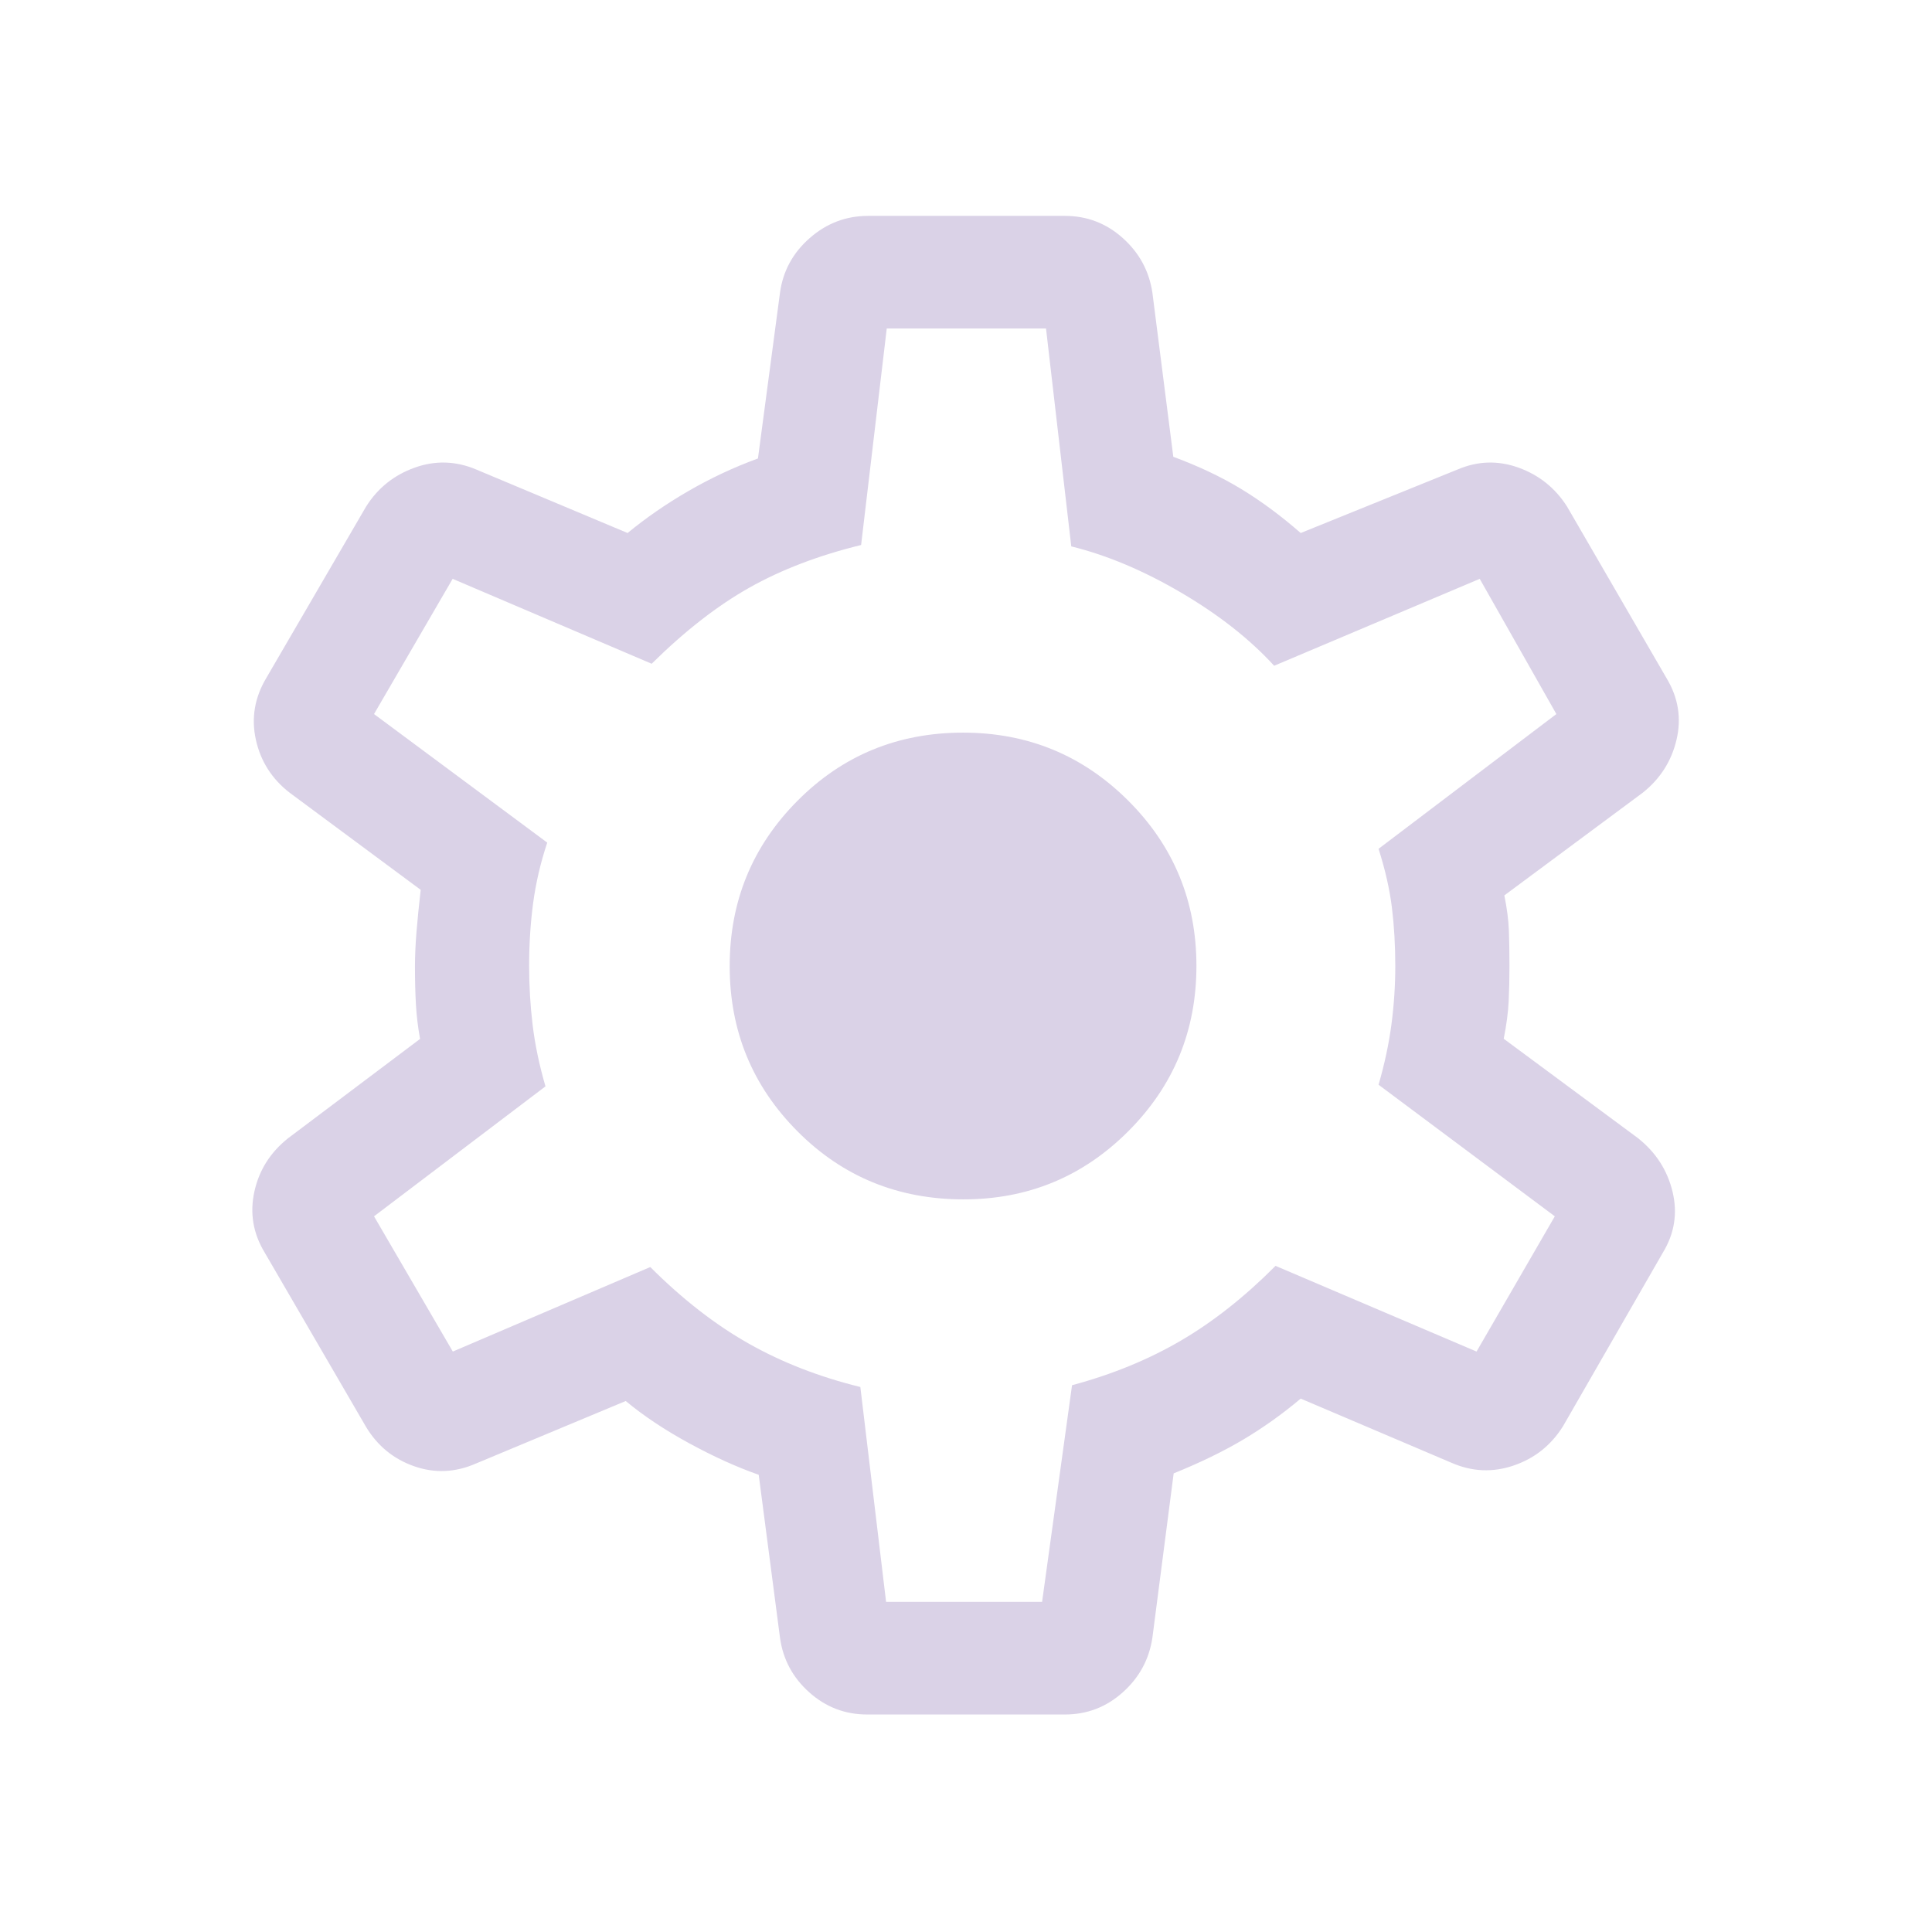 <svg xmlns="http://www.w3.org/2000/svg" height="24px" viewBox="0 -960 960 960" width="24px" fill="#DAD2E7"><path d="M430.85-108.08q-16.43 0-28.73-11-12.31-11-14.54-27.11l-10.58-81q-16.27-5.7-34.52-15.64-18.25-9.94-31.56-21.02l-74.46 31.08q-15.31 6.69-30.62 1.36-15.32-5.34-23.92-19.51l-50.42-86.73q-8.61-14.2-5.11-30.22 3.5-16.01 16.76-26.55l65.58-49.35q-1.57-8.59-2.06-17.1-.48-8.51-.48-18.75 0-7.73.73-16.94.74-9.21 2.12-21.29l-65.08-48.23q-13.27-10.26-16.82-26.36-3.56-16.1 5.25-30.79l49.53-85.08q8.71-13.79 24.13-19.32 15.41-5.52 30.72.98l75.08 31.5q13.65-11.27 30.23-20.87 16.57-9.59 34.54-16.17l10.96-82.42q2.23-16.12 14.79-27.12 12.55-11 28.98-11h97.8q16.43 0 28.73 11 12.31 11 14.73 27.12l10.4 81.59q18.8 6.94 33.62 15.93 14.83 8.98 29.68 21.94l77.81-31.5q15.11-6.5 30.43-.98 15.31 5.53 24.1 19.32l49.54 85.46q8.62 14.39 4.87 30.39-3.75 15.99-16.83 26.38l-68.73 51q1.96 9.69 2.25 17.46.29 7.77.29 17.62 0 9.27-.39 17.46-.38 8.2-2.46 18.69l66.77 49.43q13.27 10.58 17.12 26.58 3.84 15.99-4.77 30.19l-49.66 86.34q-8.9 14.18-24.5 19.51-15.61 5.34-30.92-1.36l-74.92-31.88q-13.73 11.54-28.54 20.35-14.81 8.8-34.58 16.8l-10.58 81.7q-2.42 16.11-14.73 27.11-12.3 11-28.73 11h-98.3Zm9.44-55.96h77.52l14.88-107.65q29.81-8 53.94-22.08 24.14-14.08 47.18-37.23l99.88 42.58 38.89-67.2L685-421q4.5-15.54 6.4-29.99 1.91-14.46 1.91-29.01 0-15.31-1.66-28.88-1.65-13.58-6.65-29.35l88.35-66.96-38.08-67.19-102.15 43.19q-18.16-19.85-46.2-36.31-28.04-16.46-54.61-23l-12.55-108.27h-79.14l-12.74 107.58q-31.61 7.73-55.51 21.19-23.91 13.46-48.56 37.81l-98.89-42.19-39.07 67.19 86.07 63.88q-5 15.04-7 30.02t-2 31.14q0 15.03 1.75 29.53 1.75 14.5 6.37 30.43l-85.19 64.57 39.15 67.2 98.12-42q23.88 23.88 48.84 38 24.96 14.11 55.54 21.61l12.79 106.77Zm38.48-200q48.08 0 81.9-33.88 33.83-33.87 33.83-82.13t-33.86-82.08q-33.87-33.83-82.1-33.83-48.62 0-82.29 33.88-33.67 33.87-33.67 82.13t33.67 82.08q33.67 33.83 82.52 33.83Zm.92-116.46Z"/></svg>